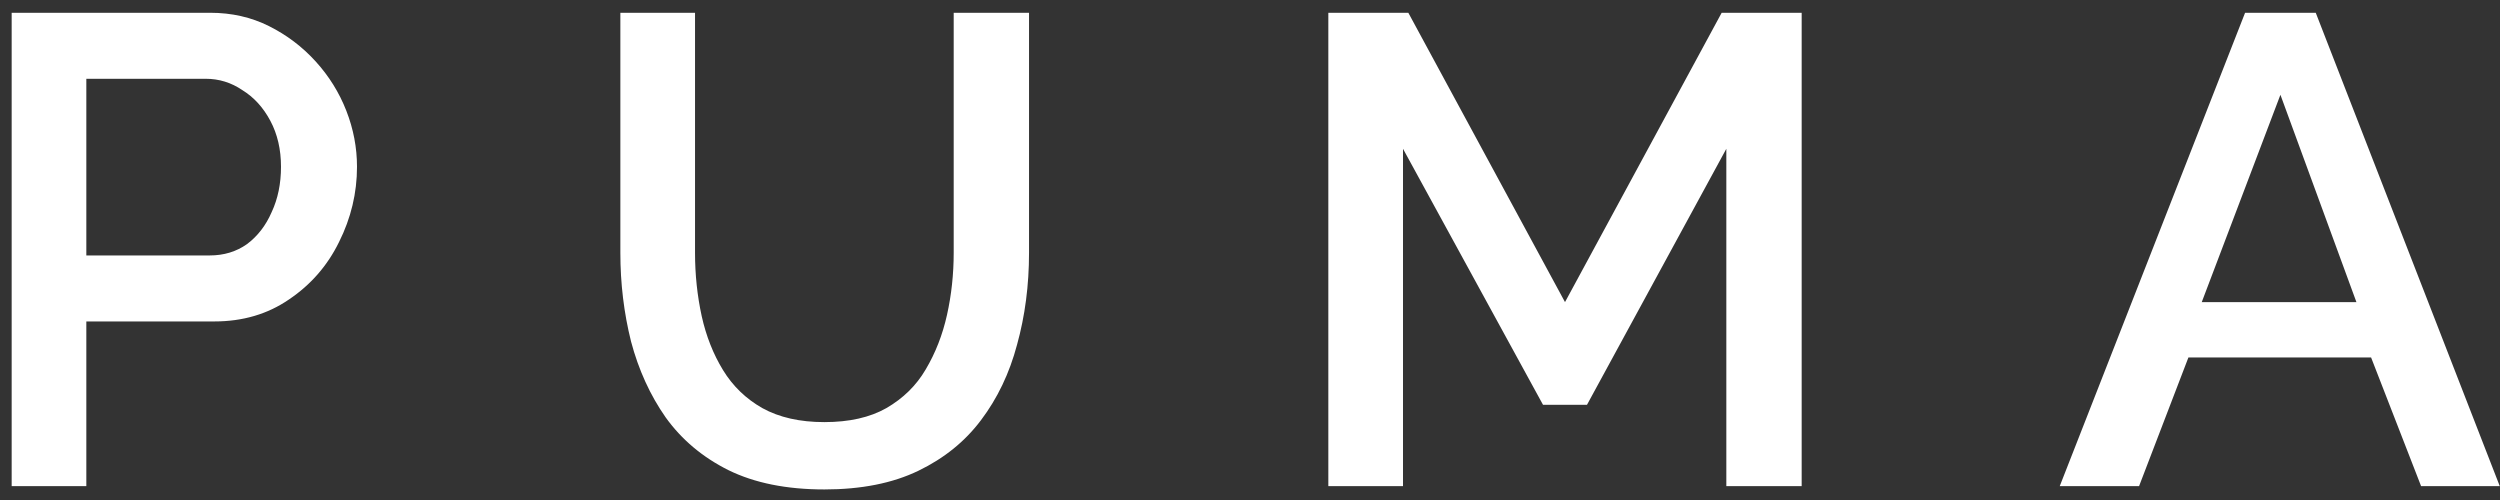 <svg width="180" height="36" viewBox="0 0 180 36" fill="none" xmlns="http://www.w3.org/2000/svg">
    <rect x="0" y="0" width="180" height="36" fill="#333333" stroke="none"/>
    <path d="M0.84 35V0.92H15.144C16.68 0.92 18.088 1.24 19.368 1.88C20.648 2.52 21.768 3.368 22.728 4.424C23.688 5.48 24.424 6.664 24.936 7.976C25.448 9.288 25.704 10.632 25.704 12.008C25.704 13.896 25.272 15.704 24.408 17.432C23.576 19.128 22.376 20.504 20.808 21.56C19.272 22.616 17.48 23.144 15.432 23.144H6.216V35H0.84ZM6.216 18.392H15.096C16.12 18.392 17.016 18.12 17.784 17.576C18.552 17 19.144 16.232 19.56 15.272C20.008 14.312 20.232 13.224 20.232 12.008C20.232 10.76 19.976 9.656 19.464 8.696C18.952 7.736 18.28 7 17.448 6.488C16.648 5.944 15.768 5.672 14.808 5.672H6.216V18.392ZM59.354 35.24C56.634 35.24 54.33 34.776 52.442 33.848C50.586 32.92 49.082 31.656 47.93 30.056C46.81 28.456 45.978 26.632 45.434 24.584C44.922 22.536 44.666 20.408 44.666 18.2V0.92H50.042V18.2C50.042 19.768 50.202 21.288 50.522 22.76C50.842 24.2 51.354 25.496 52.058 26.648C52.762 27.8 53.706 28.712 54.89 29.384C56.106 30.056 57.594 30.392 59.354 30.392C61.146 30.392 62.634 30.056 63.818 29.384C65.034 28.68 65.978 27.752 66.65 26.6C67.354 25.416 67.866 24.104 68.186 22.664C68.506 21.224 68.666 19.736 68.666 18.2V0.92H74.09V18.2C74.09 20.536 73.802 22.744 73.226 24.824C72.682 26.872 71.818 28.68 70.634 30.248C69.482 31.784 67.978 33 66.122 33.896C64.266 34.792 62.01 35.24 59.354 35.24ZM124.296 35V10.712L114.264 29.144H111.096L101.016 10.712V35H95.64V0.92H101.4L112.68 21.752L123.96 0.92H129.72V35H124.296ZM161.646 0.92H166.734L179.982 35H174.318L170.718 25.736H157.566L154.014 35H148.302L161.646 0.92ZM169.662 21.752L164.19 6.824L158.526 21.752H169.662Z" fill="white"/>
    </svg>
    